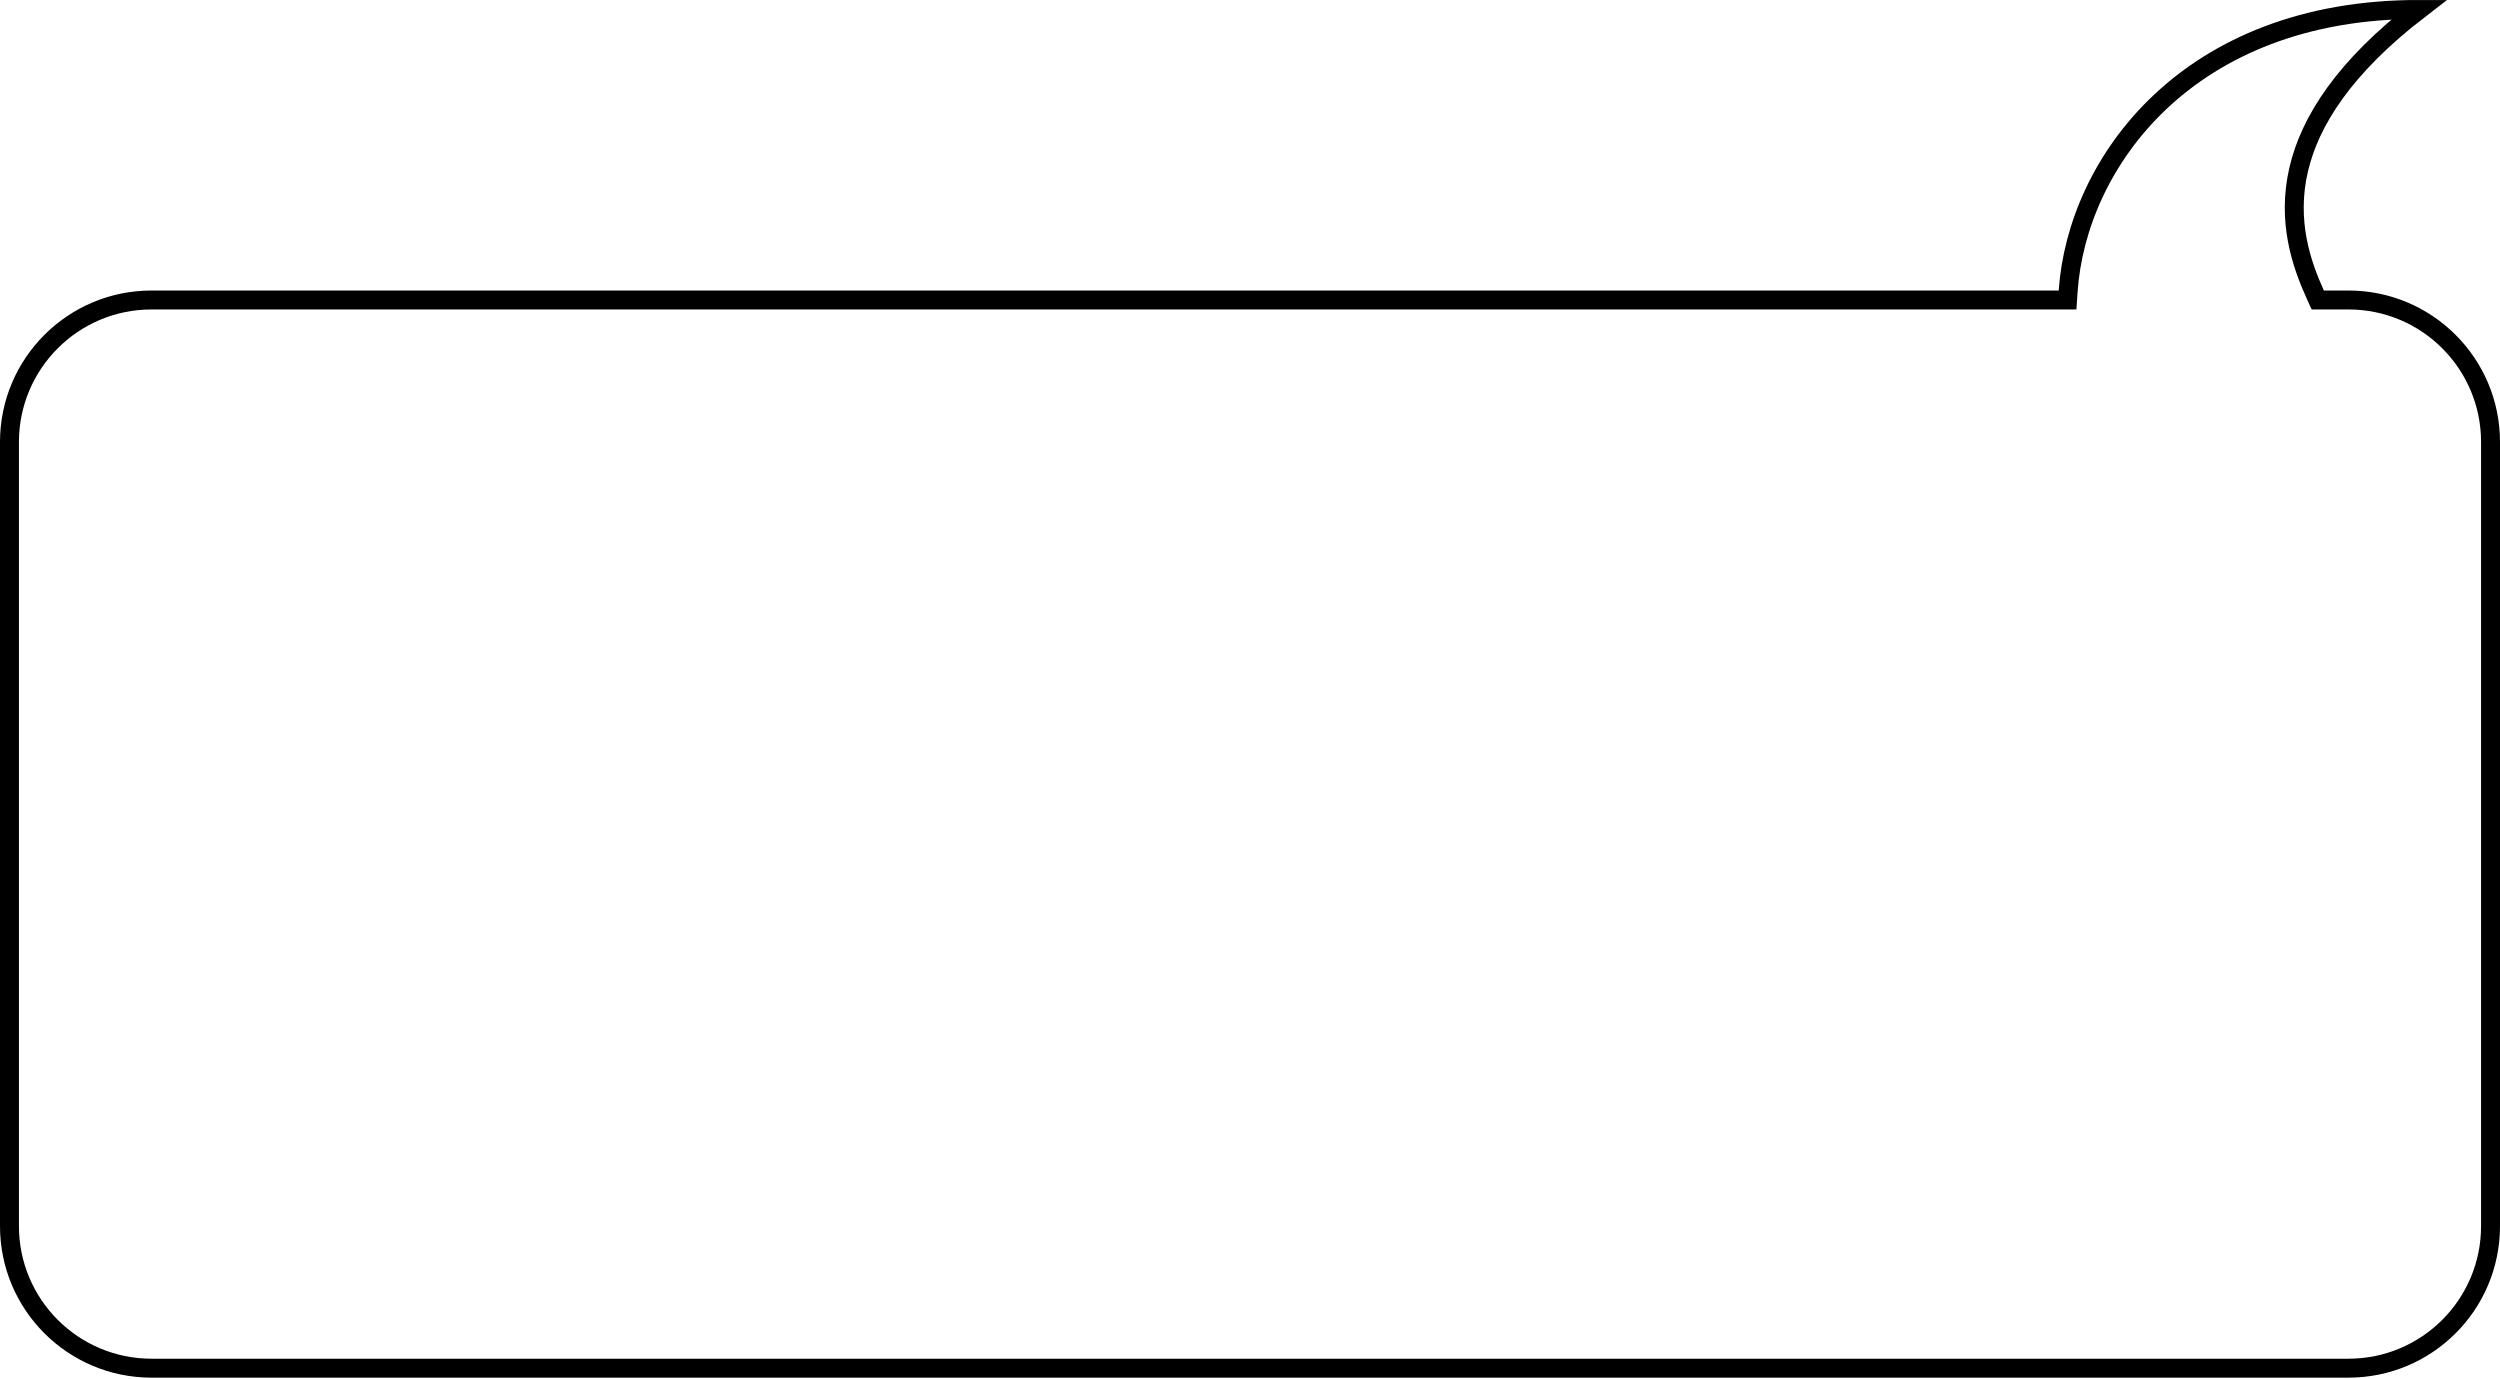 <svg width="660" height="364" viewBox="0 0 660 364" fill="none" xmlns="http://www.w3.org/2000/svg">
<g filter="url(#filter0_b_2795_70)">
<path d="M660 116.698C660 94.607 642.091 76.698 620 76.698H613.5C606.5 61.198 598.5 33.698 646 0.198C578.5 -3.302 546 40.198 543.5 76.698H40C17.909 76.698 0 94.607 0 116.698V323.698C0 345.79 17.909 363.698 40 363.698H620C642.091 363.698 660 345.79 660 323.698L660 116.698Z" fill="white"/>
<path d="M613.5 79.198H611.886L611.222 77.727C607.641 69.799 603.628 58.427 606.879 44.625C609.85 32.013 618.78 17.802 638.657 2.5C577.455 2.405 548.312 43.027 545.994 76.869L545.835 79.198H543.5H40C19.289 79.198 2.5 95.988 2.5 116.698V323.698C2.5 344.409 19.289 361.198 40 361.198H620C640.711 361.198 657.5 344.409 657.5 323.698V116.698C657.5 95.988 640.711 79.198 620 79.198H613.5Z" stroke="black" stroke-width="5"/>
</g>
<defs>
<filter id="filter0_b_2795_70" x="-30" y="-30" width="720" height="423.699" filterUnits="userSpaceOnUse" color-interpolation-filters="sRGB">
<feFlood flood-opacity="0" result="BackgroundImageFix"/>
<feGaussianBlur in="BackgroundImageFix" stdDeviation="15"/>
<feComposite in2="SourceAlpha" operator="in" result="effect1_backgroundBlur_2795_70"/>
<feBlend mode="normal" in="SourceGraphic" in2="effect1_backgroundBlur_2795_70" result="shape"/>
</filter>
</defs>
</svg>
